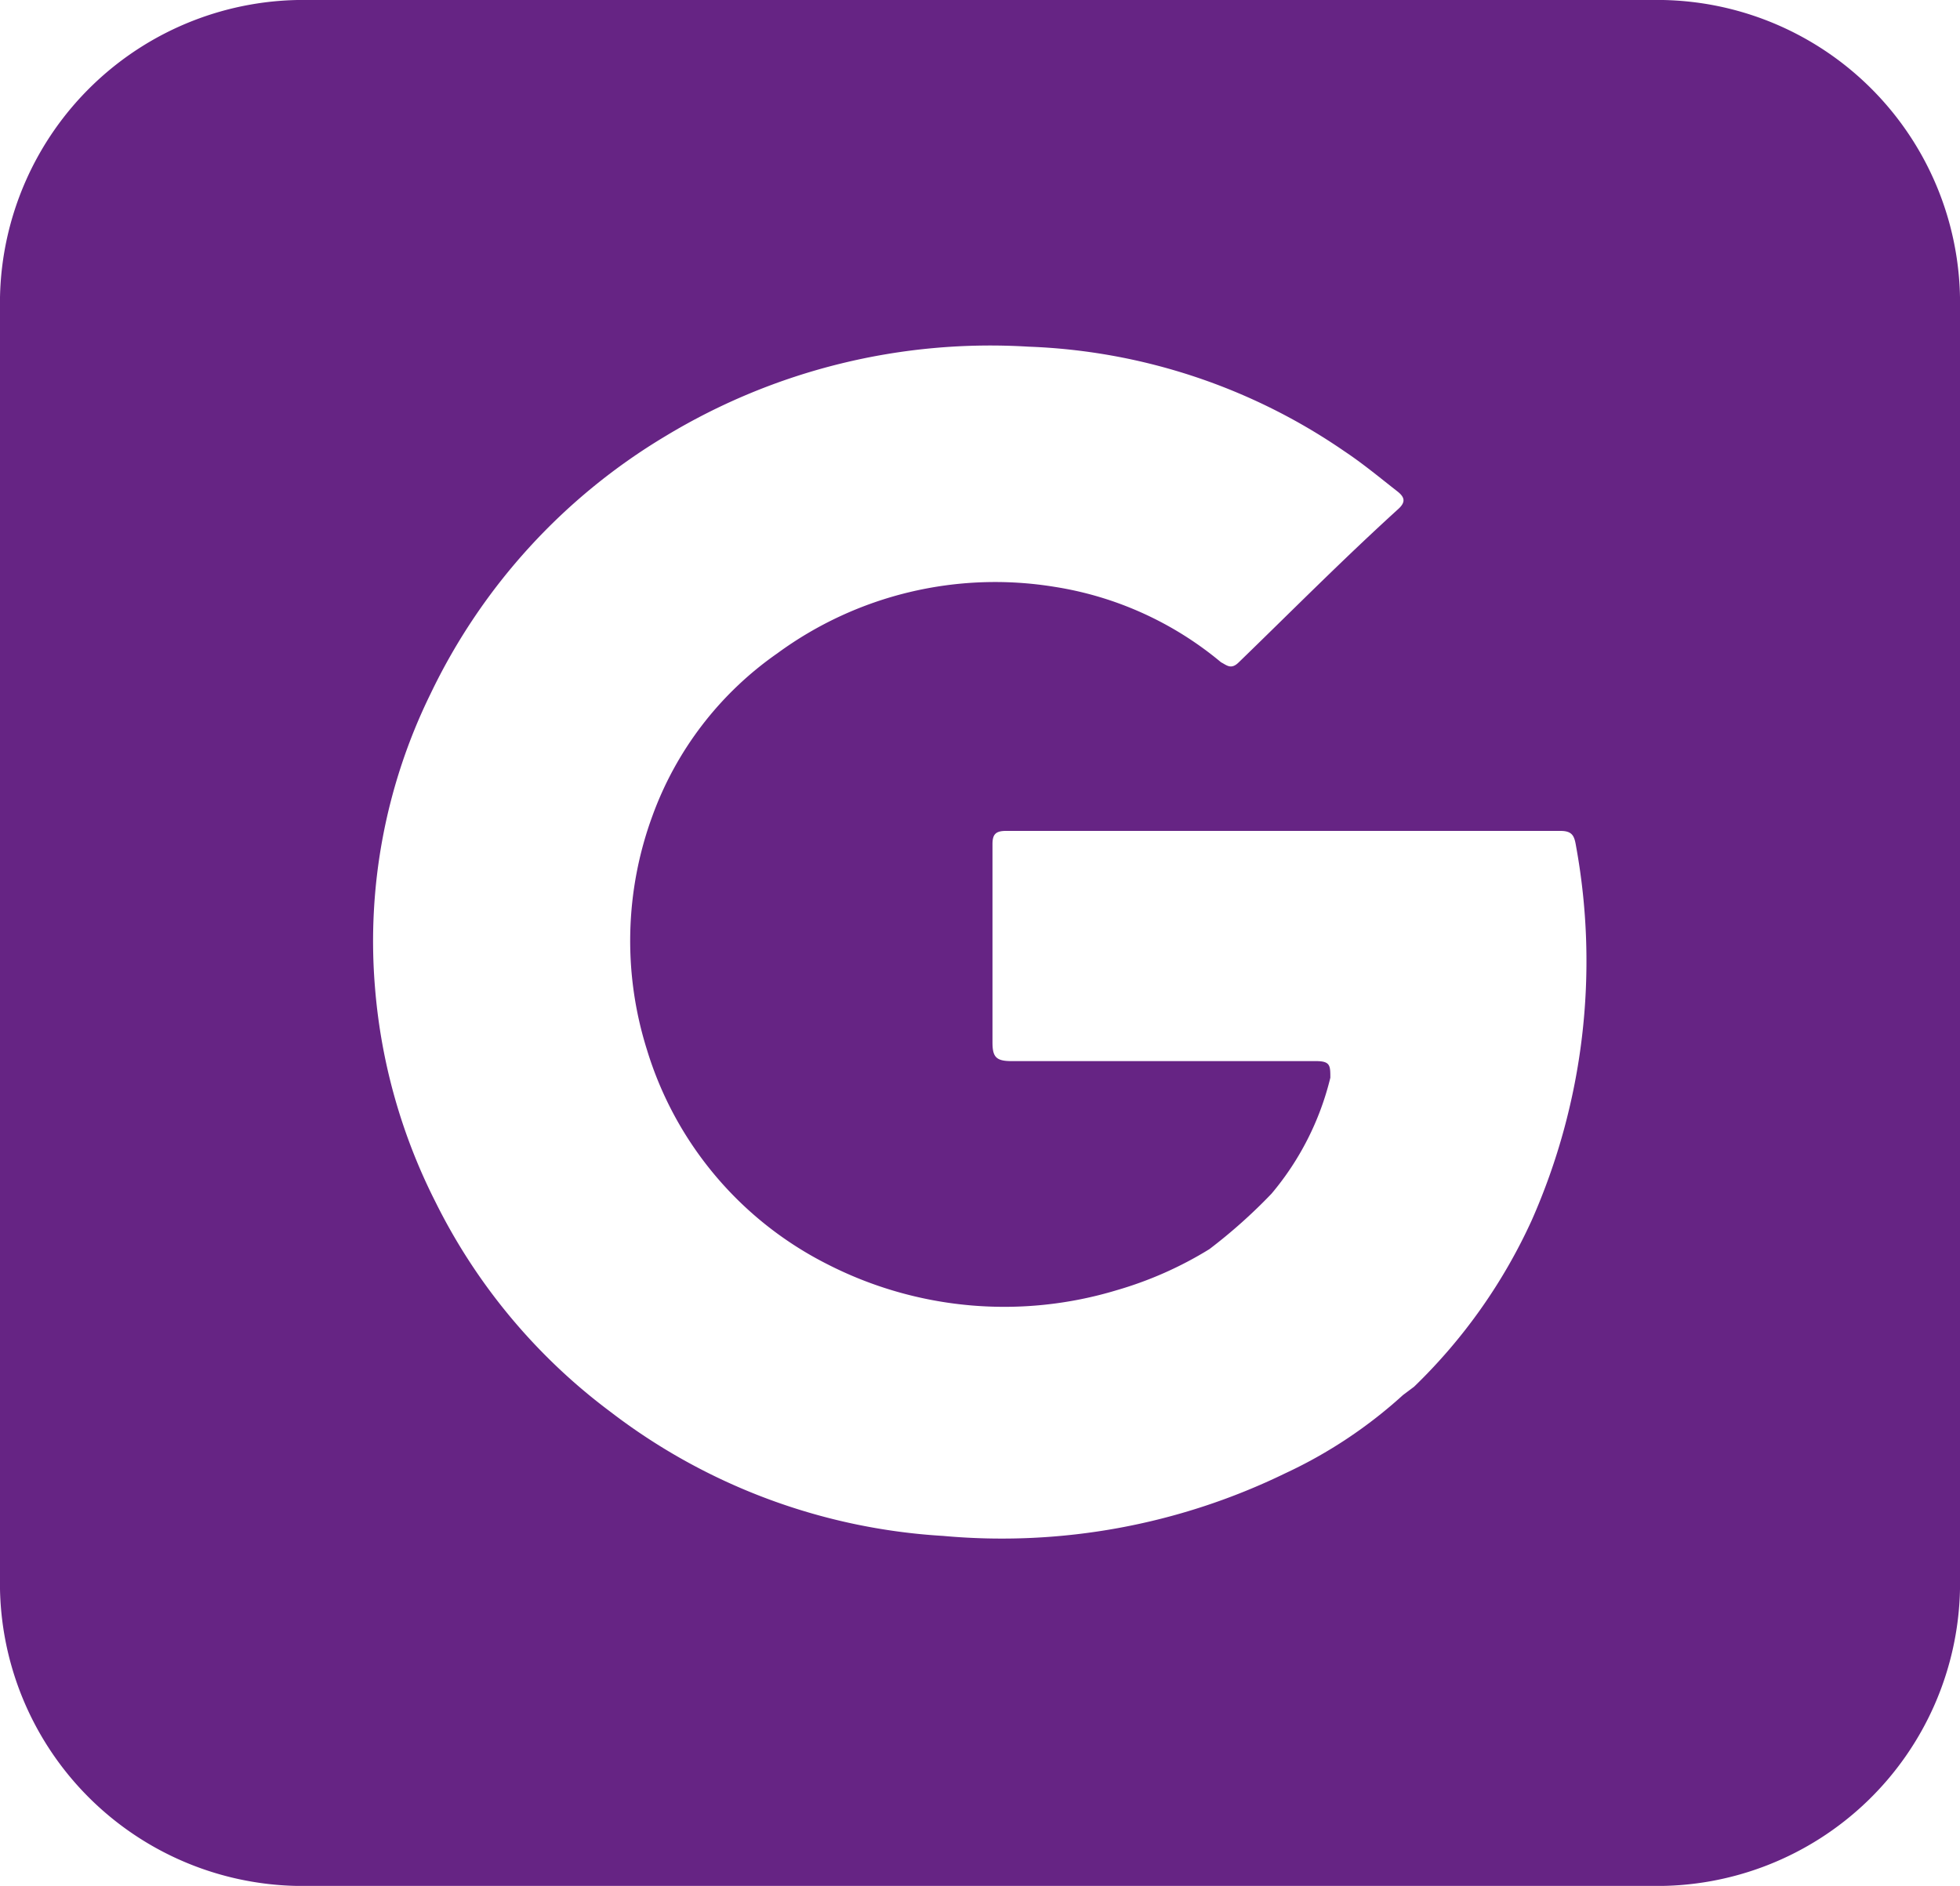 <svg xmlns="http://www.w3.org/2000/svg" viewBox="0 0 35.33 34"><g data-name="Слой 2"><path d="M29.77 0H5.57A5.47 5.47 0 0 0 0 5.36v23.29A5.46 5.46 0 0 0 5.57 34h24.2a5.46 5.46 0 0 0 5.56-5.35V5.36A5.46 5.46 0 0 0 29.77 0zm-2.16 22a9.86 9.86 0 0 1-2.12 3l-.2.15a8.43 8.43 0 0 1-2.12 1.41A11.67 11.67 0 0 1 17 27.69a10.91 10.91 0 0 1-6-2.24 10.58 10.58 0 0 1-3.15-3.78 10.37 10.37 0 0 1-1.09-3.86 10.12 10.12 0 0 1 1-5.3A10.89 10.89 0 0 1 12 7.86a11.31 11.31 0 0 1 6.54-1.61 10.72 10.72 0 0 1 5.7 1.89c.33.22.63.47.95.72.14.11.15.2 0 .33-1 .91-1.91 1.83-2.86 2.75-.14.14-.22.05-.32 0a6.17 6.17 0 0 0-3-1.36 6.64 6.64 0 0 0-5 1.2 6.11 6.11 0 0 0-2.25 2.93 6.53 6.53 0 0 0-.1 4.21 6.42 6.42 0 0 0 3.25 3.87 7 7 0 0 0 5.22.47 6.75 6.75 0 0 0 1.67-.74 9.56 9.56 0 0 0 1.12-1 5.12 5.12 0 0 0 1.06-2.09c0-.22 0-.3-.26-.3h-5.49c-.28 0-.34-.08-.34-.34v-3.57c0-.17.05-.24.24-.24h10c.22 0 .25.1.28.28a11.55 11.55 0 0 1-.8 6.74z" fill="#662484" data-name="Слой 1"/></g></svg>
